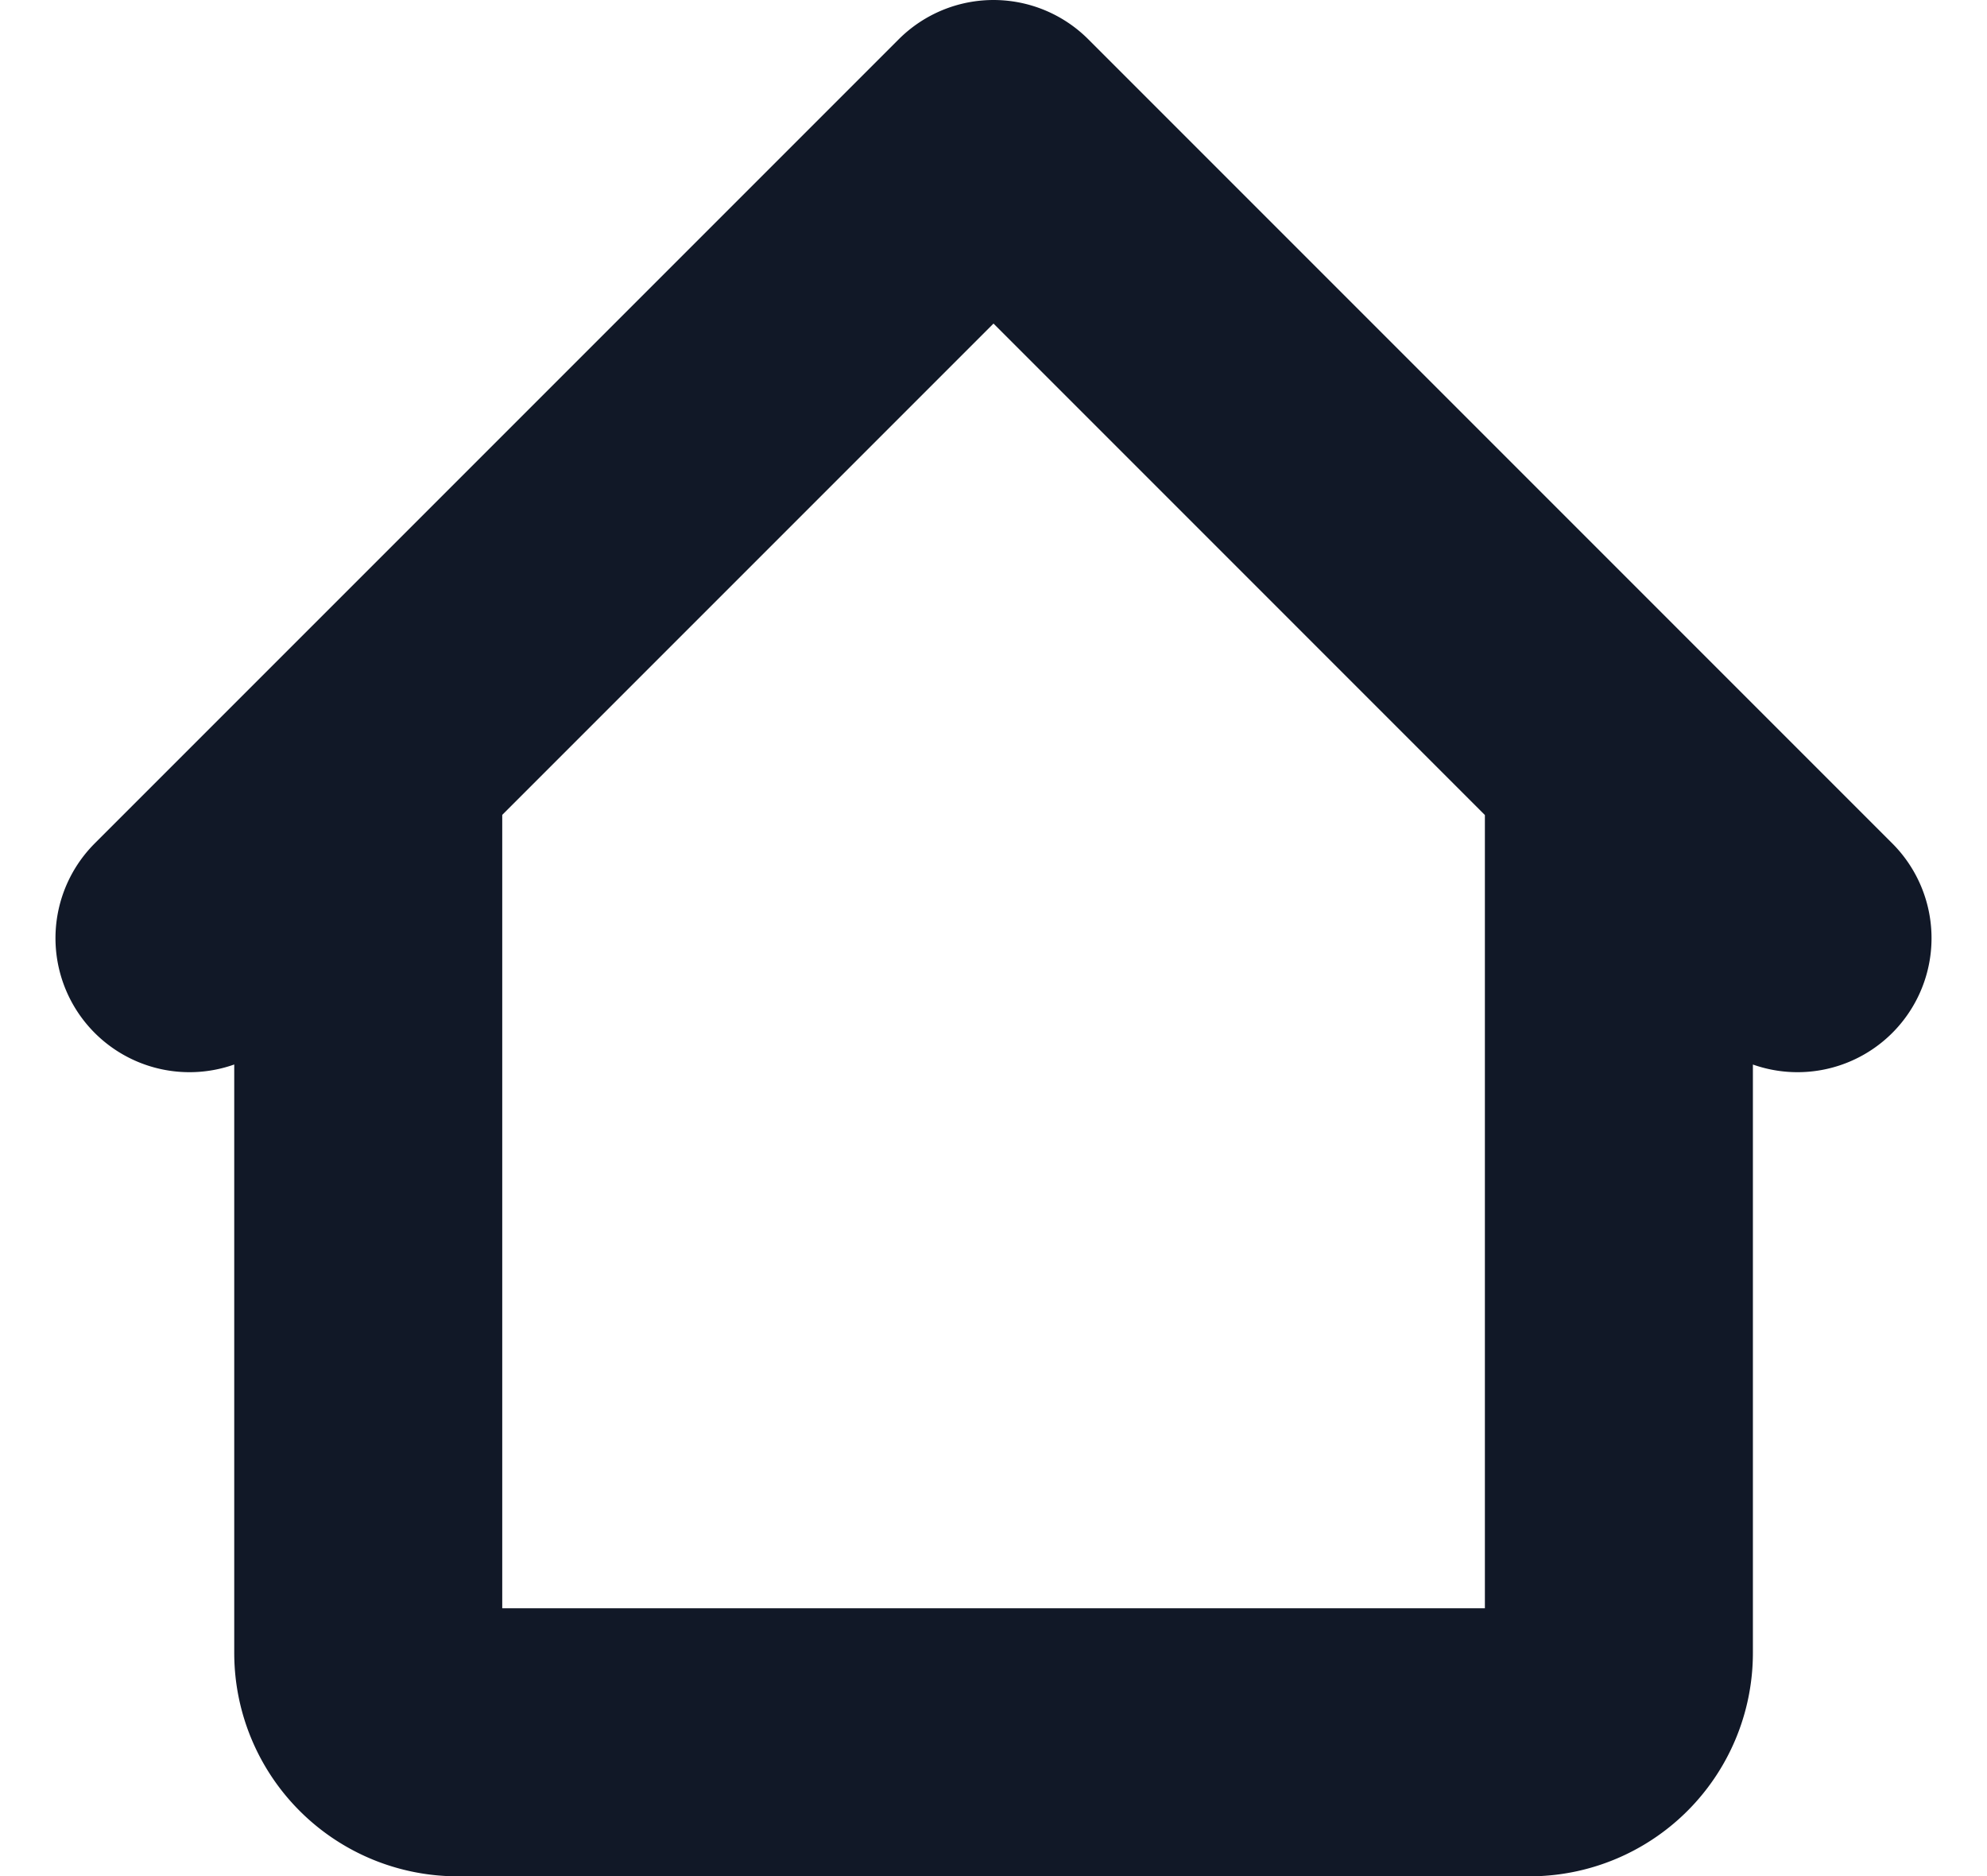 <svg xmlns="http://www.w3.org/2000/svg" width="14.828" height="14" viewBox="0 0 14.828 14">
  <path id="Path_11592" data-name="Path 11592" d="M3,9,4.333,7.667m0,0L9,3l4.667,4.667m-9.333,0v6.667A.667.667,0,0,0,5,15H7m6.667-7.333L15,9M13.667,7.667v6.667A.667.667,0,0,1,13,15H11M7,15h4M7,15h4" transform="translate(-1.586 -2)" fill="none" stroke="#111827" stroke-linecap="round" stroke-linejoin="round" stroke-width="2"/>
</svg>
